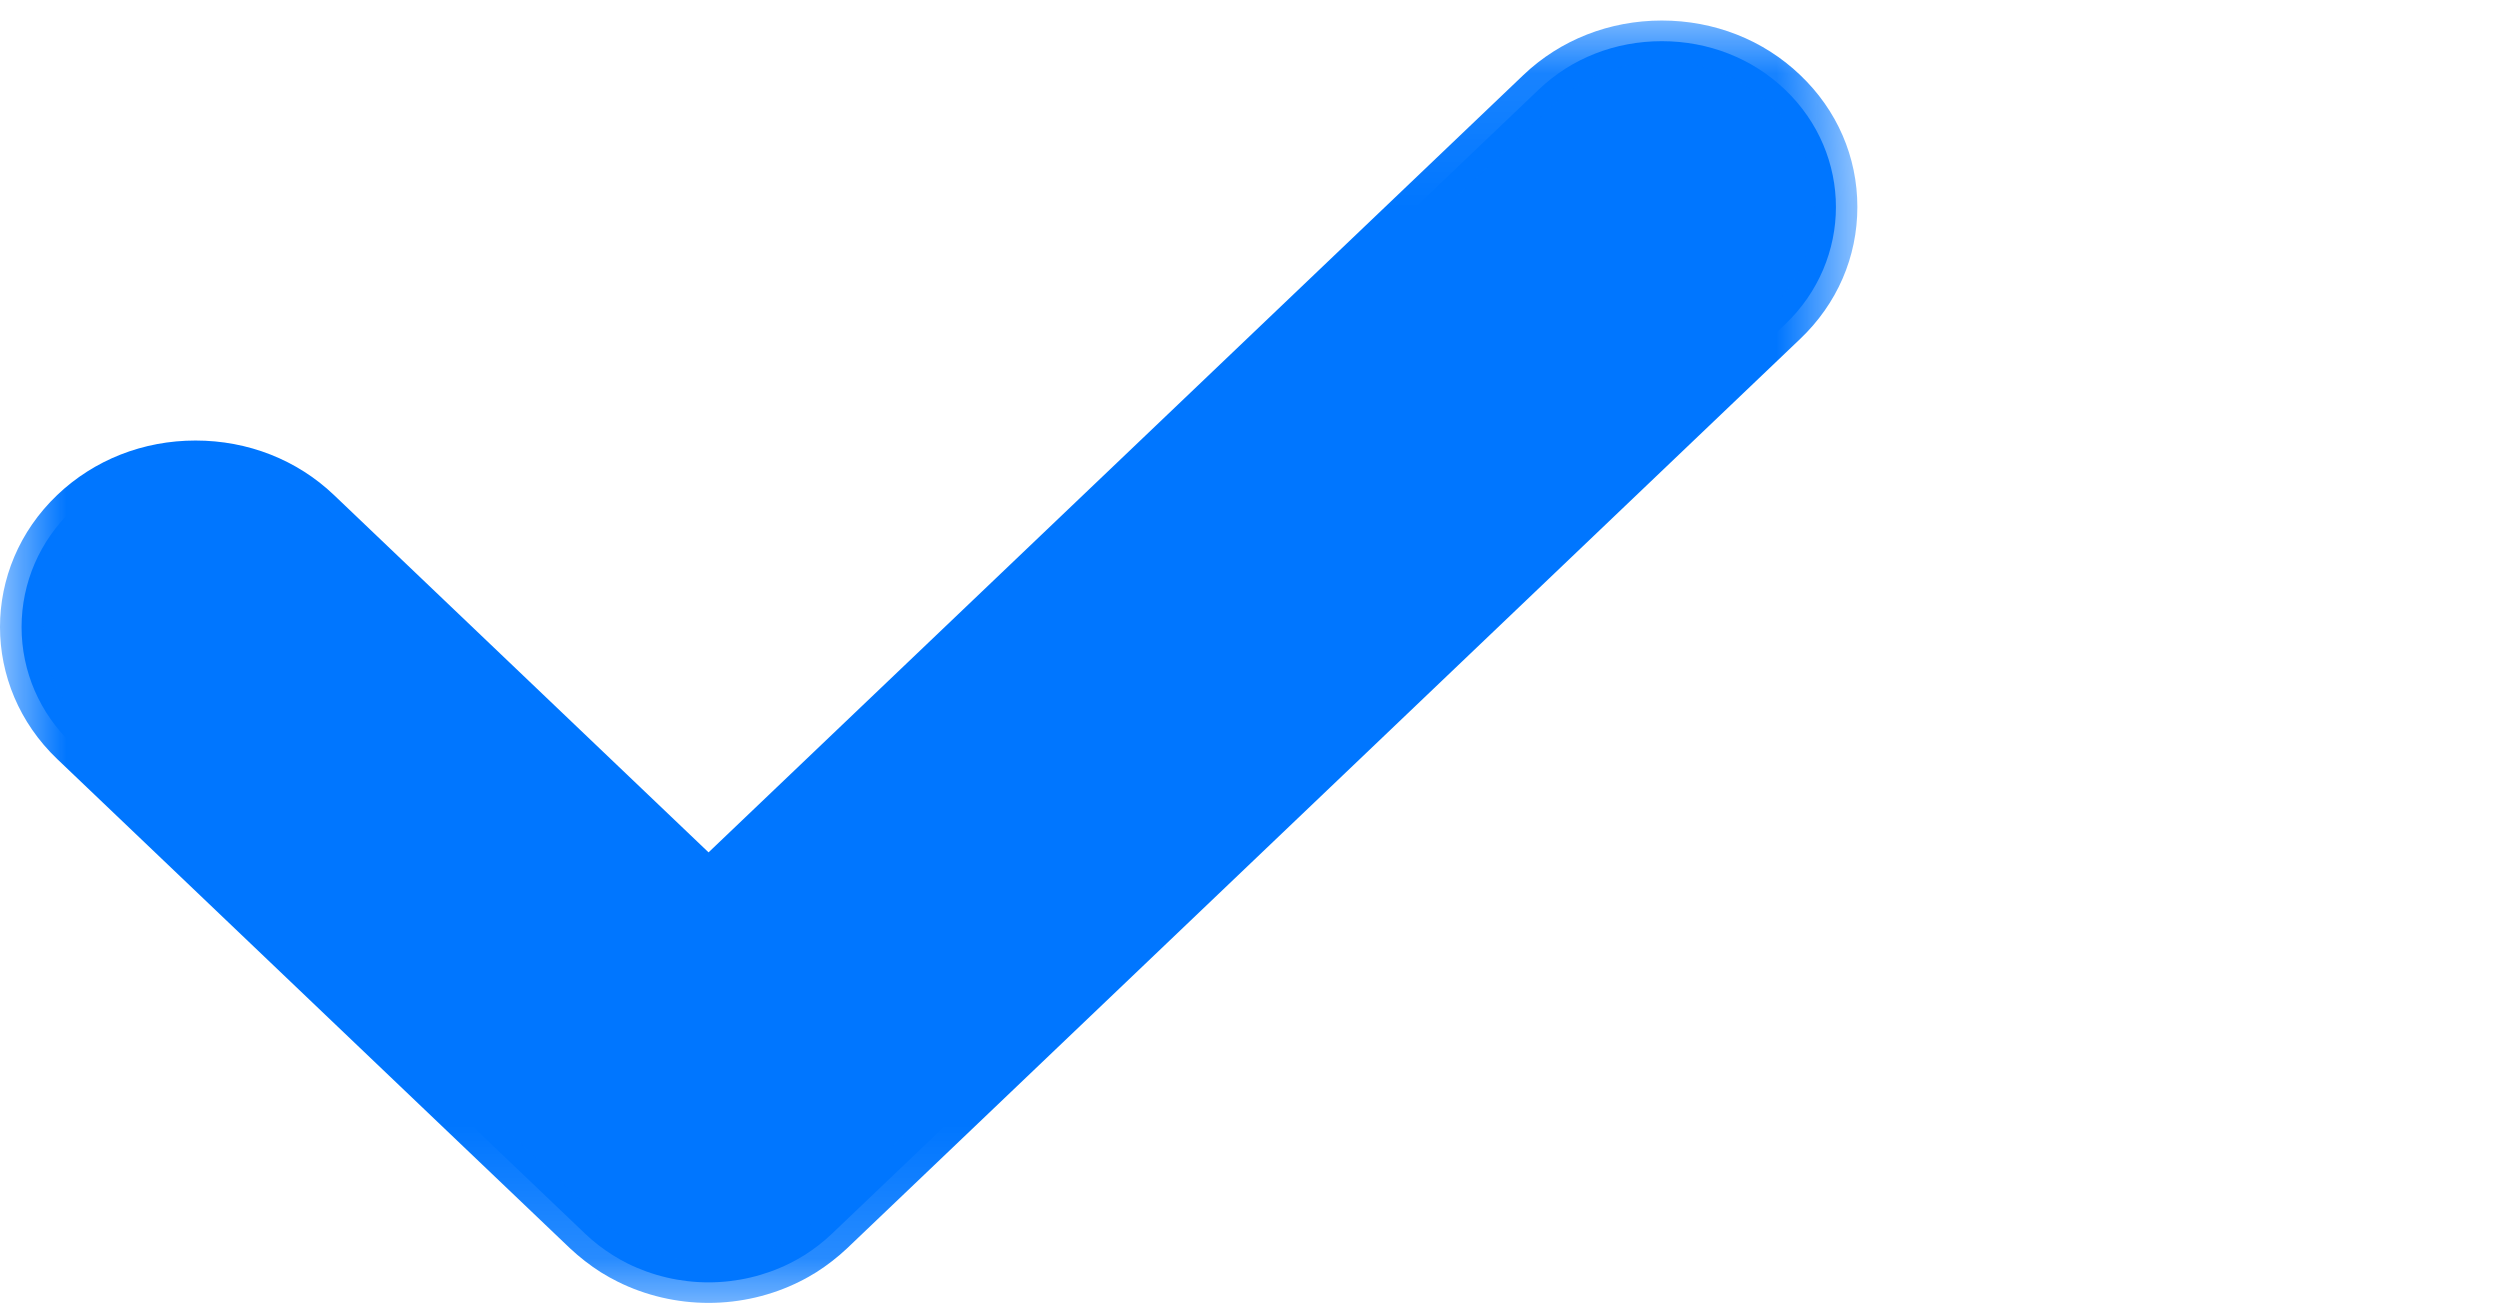 <?xml version="1.0" encoding="UTF-8" standalone="no"?>
<svg width="19px" height="10px" viewBox="0 0 19 10" version="1.1" xmlns="http://www.w3.org/2000/svg" xmlns:xlink="http://www.w3.org/1999/xlink">
    <!-- Generator: Sketch 41 (35326) - http://www.bohemiancoding.com/sketch -->
    <title>Page 1</title>
    <desc>Created with Sketch.</desc>
    <defs>
        <polygon id="path-1" points="0.13 9.844 12.397 9.844 12.397 4.971 12.397 0.098 0.13 0.098 0.13 9.844"></polygon>
        <polygon id="path-3" points="14.116 9.844 1.16382e-15 9.844 1.16382e-15 4.971 0 0.098 14.116 0.098"></polygon>
    </defs>
    <g id="Page-1" stroke="none" stroke-width="1" fill="none" fill-rule="evenodd">
        <g id="EditProfile-Copy-4" transform="translate(-189, -230)">
            <g id="Page-1" transform="translate(189, 230)">
                <path d="M5.385,9.746 C5.171,9.746 4.958,9.696 4.769,9.602 C4.731,9.583 4.693,9.562 4.657,9.539 C4.582,9.492 4.512,9.438 4.449,9.378 L0.551,5.658 C0.302,5.421 0.164,5.104 0.164,4.766 C0.164,4.428 0.302,4.111 0.551,3.873 C0.8,3.635 1.132,3.505 1.486,3.505 C1.841,3.505 2.173,3.635 2.422,3.873 L5.385,6.699 L11.694,0.681 C11.943,0.443 12.275,0.313 12.63,0.313 C12.984,0.313 13.317,0.443 13.566,0.681 C14.082,1.173 14.082,1.974 13.566,2.466 L6.321,9.378 C6.258,9.438 6.188,9.492 6.114,9.539 C6.077,9.562 6.039,9.583 6.001,9.602 C5.812,9.696 5.599,9.746 5.385,9.746" id="Fill-6" fill="#0076FF"></path>
                <g id="Group-10" transform="translate(0, 0.058)">
                    <mask id="mask-4" fill="white">
                        <use xlink:href="#path-3"></use>
                    </mask>
                    <g id="Clip-9"></g>
                    <path d="M12.63,0.098 C12.232,0.098 11.858,0.245 11.578,0.512 L5.385,6.42 L2.538,3.704 C2.258,3.437 1.885,3.29 1.486,3.29 C1.088,3.29 0.715,3.437 0.435,3.704 C-0.145,4.257 -0.145,5.157 0.435,5.711 L4.333,9.43 C4.405,9.497 4.483,9.558 4.566,9.611 C4.607,9.636 4.65,9.661 4.693,9.682 C4.905,9.788 5.144,9.844 5.385,9.844 C5.626,9.844 5.865,9.788 6.077,9.682 C6.12,9.661 6.163,9.636 6.204,9.611 C6.287,9.558 6.366,9.497 6.437,9.43 L13.681,2.518 C13.962,2.251 14.116,1.895 14.116,1.515 C14.116,1.135 13.962,0.779 13.681,0.512 C13.402,0.245 13.028,0.098 12.63,0.098 M12.63,0.41 C12.927,0.41 13.224,0.518 13.45,0.733 C13.901,1.163 13.901,1.867 13.45,2.297 L6.205,9.209 C6.149,9.262 6.088,9.309 6.024,9.35 C5.992,9.37 5.958,9.388 5.925,9.405 C5.757,9.489 5.571,9.531 5.385,9.531 C5.199,9.531 5.014,9.489 4.845,9.405 C4.812,9.388 4.779,9.37 4.747,9.35 C4.682,9.309 4.622,9.262 4.565,9.209 L0.666,5.49 C0.216,5.059 0.216,4.355 0.666,3.925 L0.666,3.925 C0.892,3.71 1.189,3.603 1.486,3.603 C1.784,3.603 2.081,3.71 2.306,3.925 L5.385,6.862 L11.81,0.733 C12.036,0.518 12.333,0.41 12.63,0.41" id="Fill-8" fill="#0076FF" mask="url(#mask-4)"></path>
                </g>
            </g>
        </g>
    </g>
</svg>

